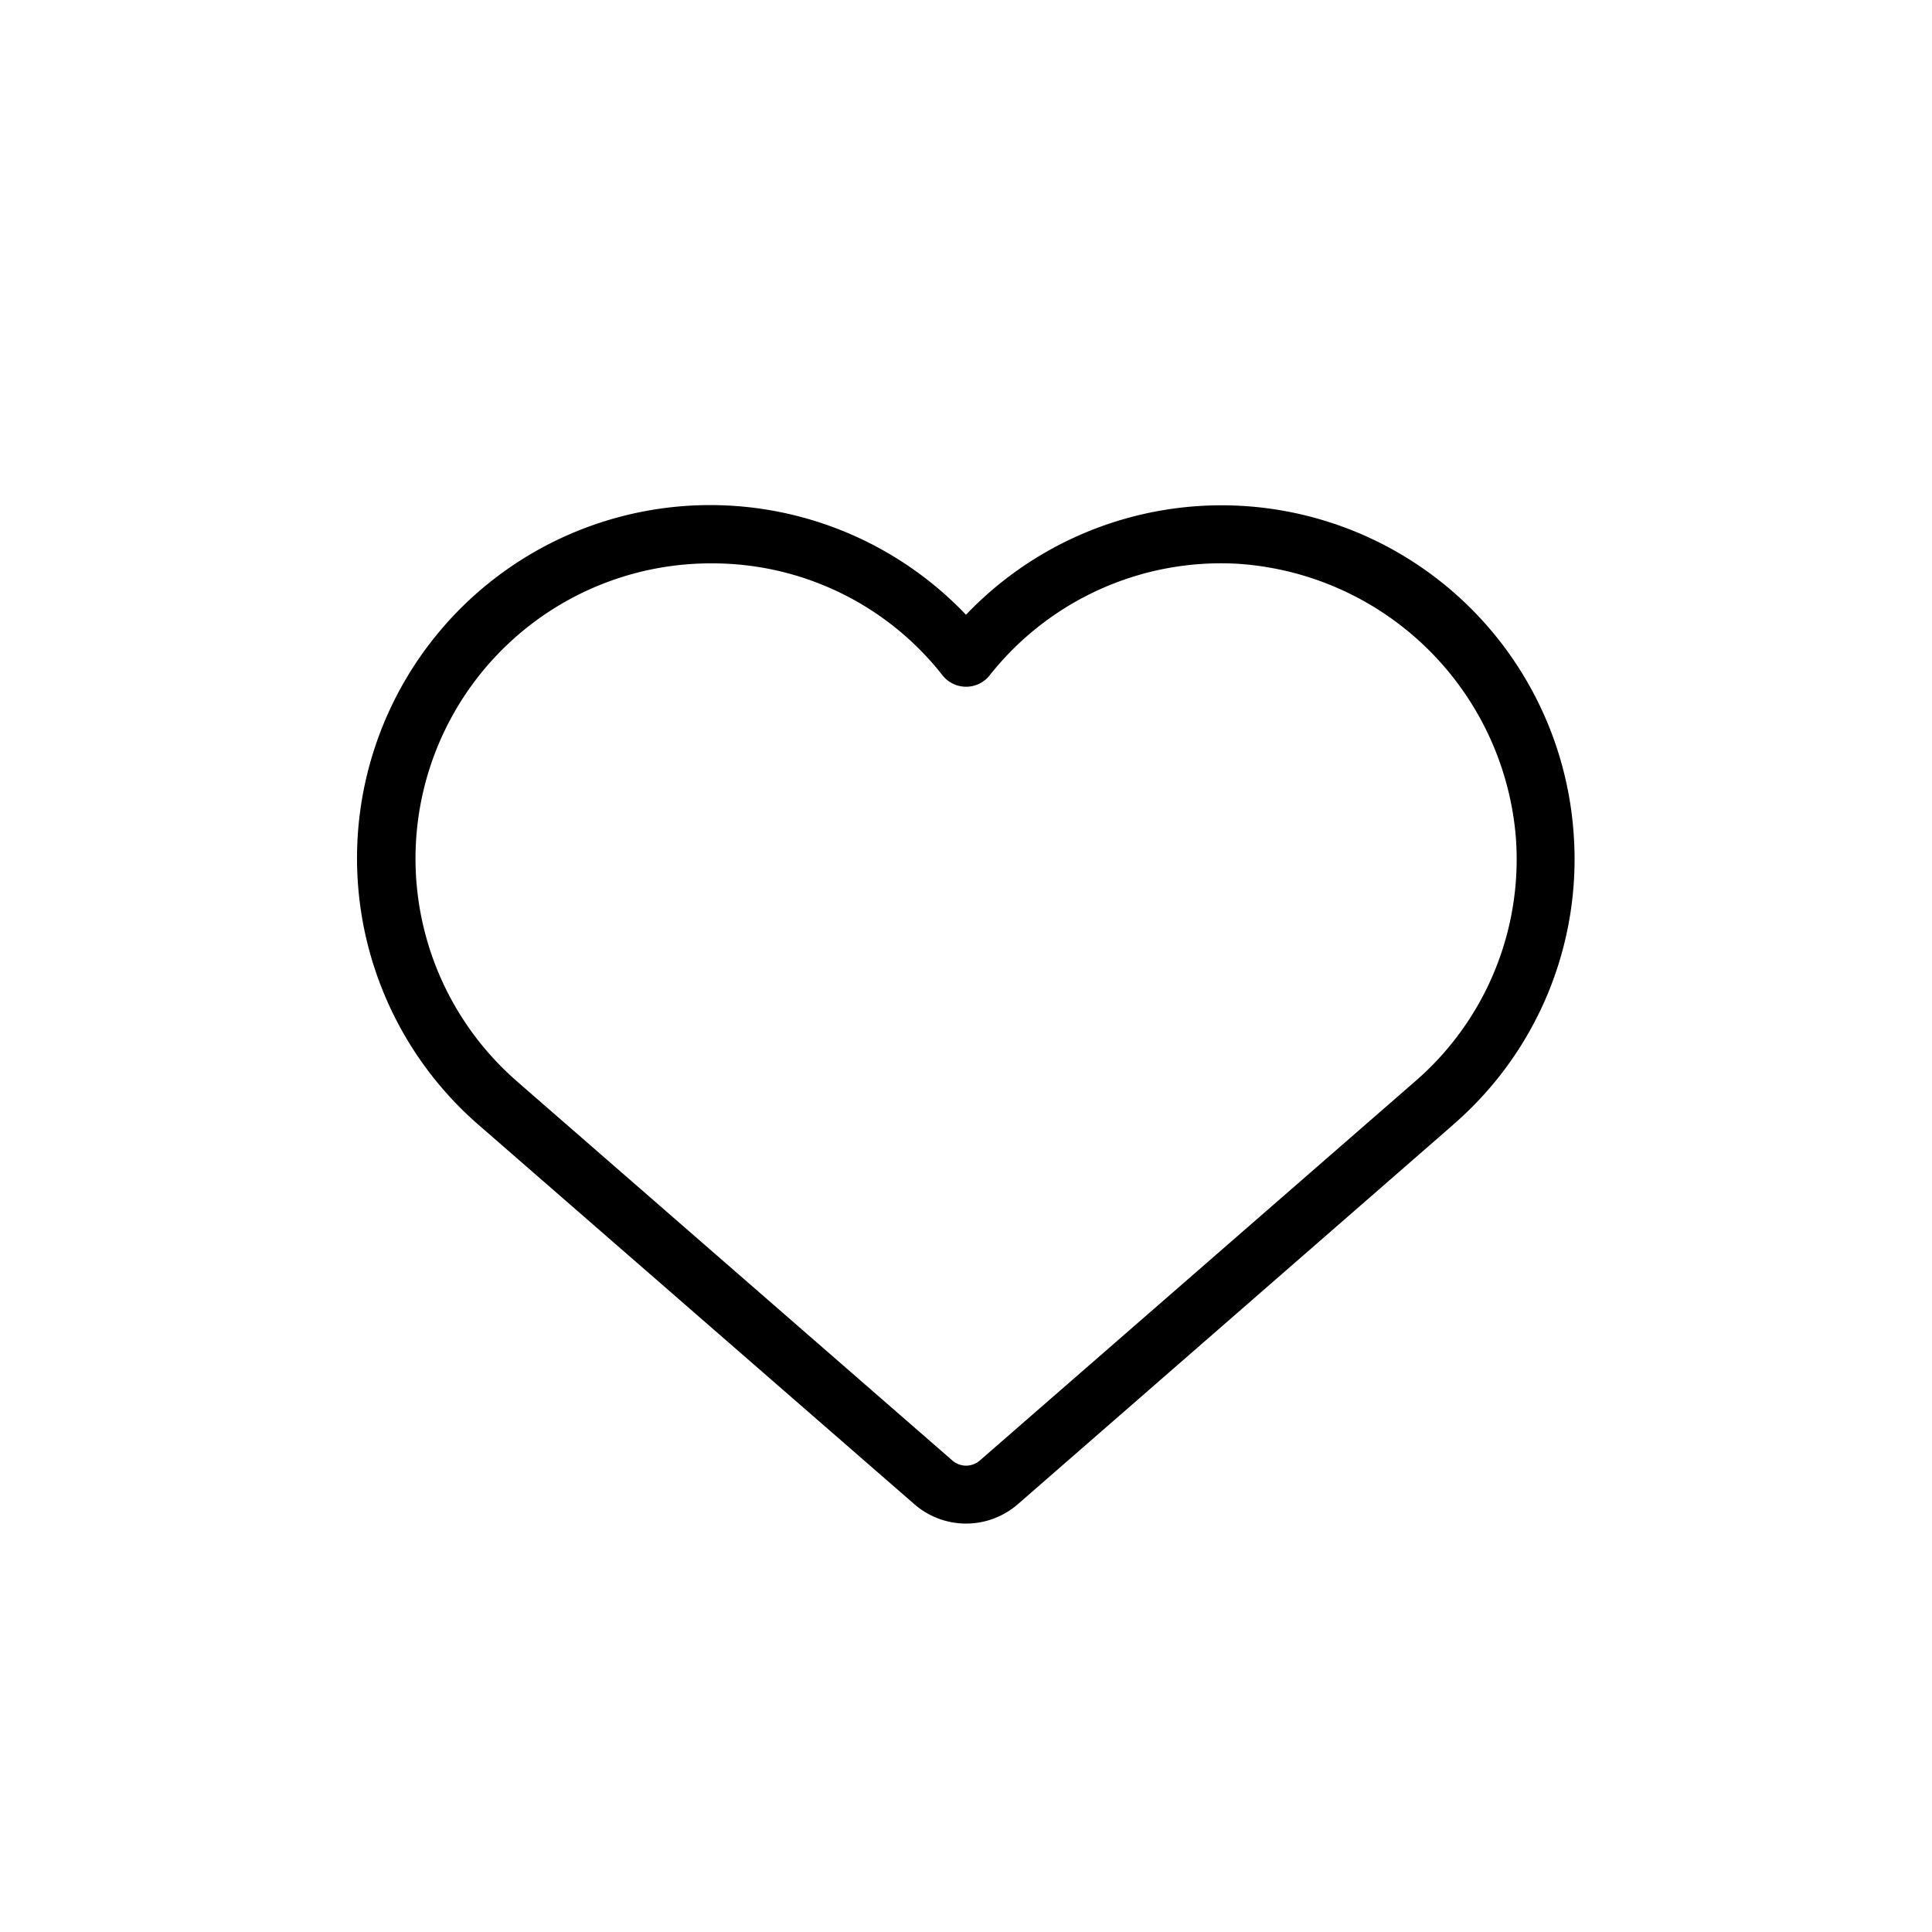 <svg id="iconos" xmlns="http://www.w3.org/2000/svg" viewBox="0 0 100 100"><path d="M50,78.86a4.08,4.08,0,0,1-2.67-1L24.71,58.17A18.28,18.28,0,1,1,50,31.82,18.27,18.27,0,0,1,81.45,43.13h0a18.16,18.16,0,0,1-6.14,15l-.43.38L52.68,77.86A4.09,4.09,0,0,1,50,78.86ZM36.79,29.16A15.28,15.28,0,0,0,26.68,55.9l.41.36L49.3,75.6a1.08,1.08,0,0,0,1.41,0L73.34,55.89a15.19,15.19,0,0,0,5.12-12.55h0A15.46,15.46,0,0,0,64.05,29.18,15.26,15.26,0,0,0,51.19,35a1.56,1.56,0,0,1-2.37,0A15.13,15.13,0,0,0,36.79,29.16Z"/></svg>